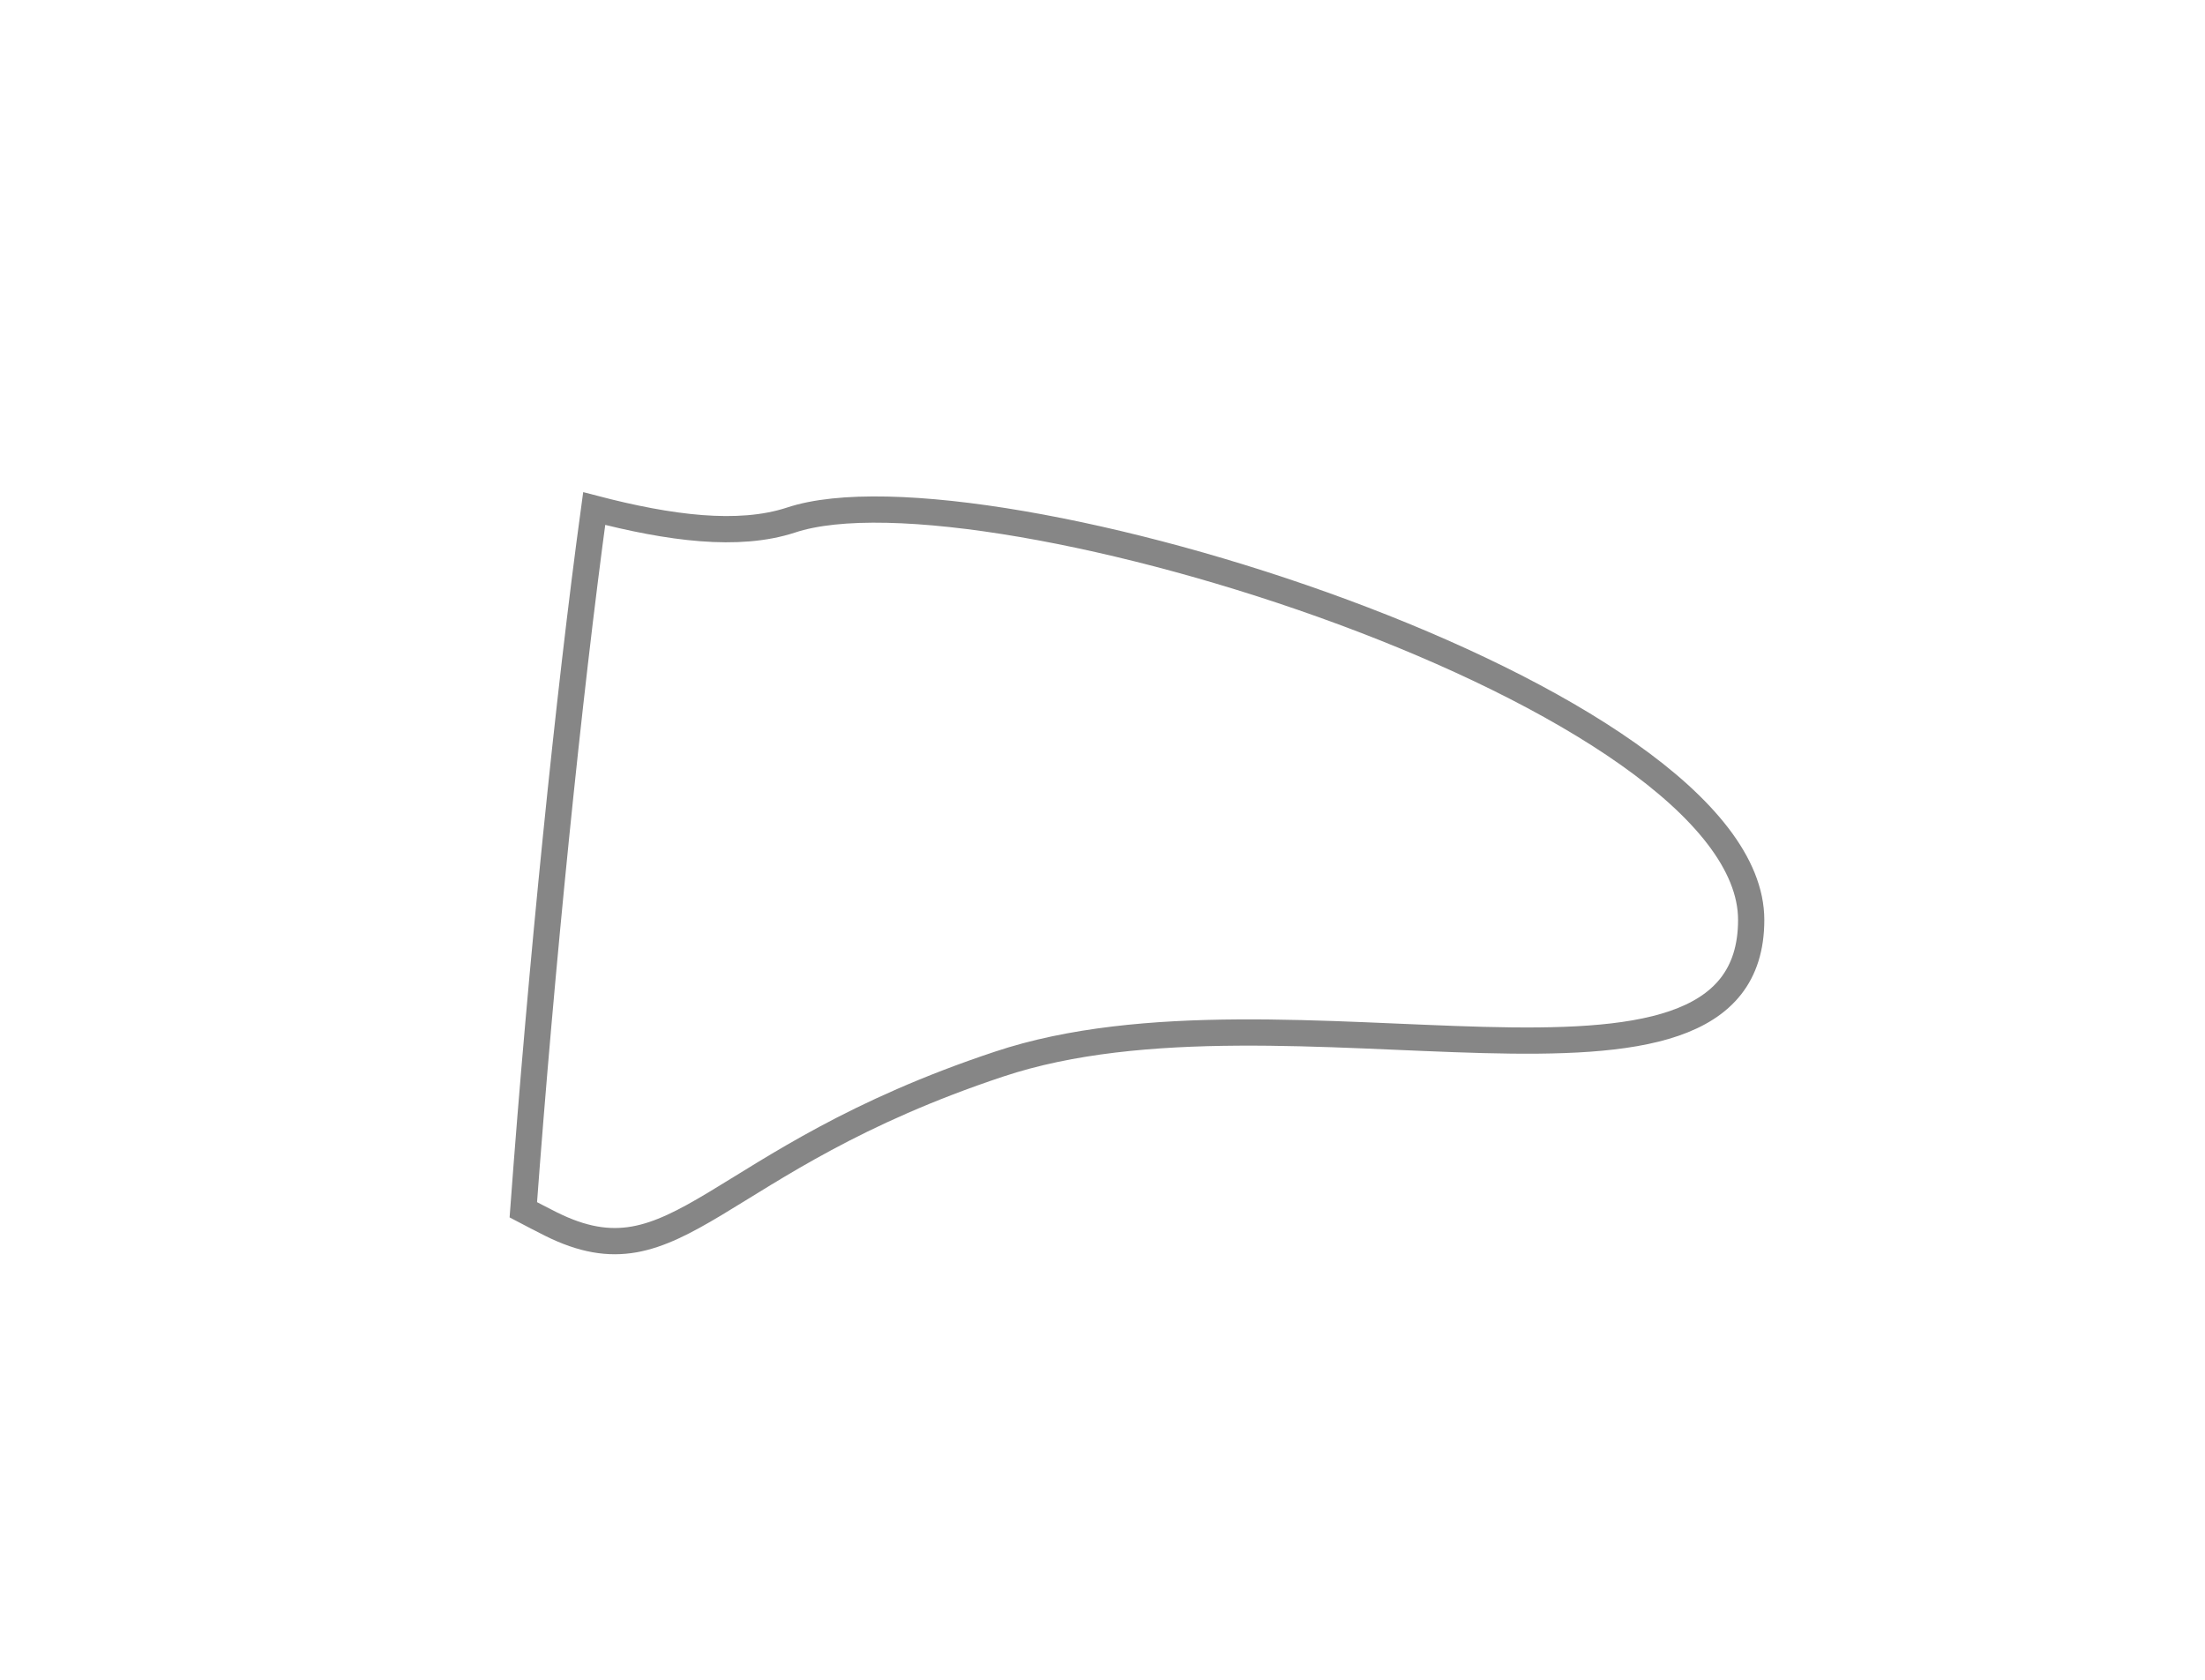 <svg width="21" height="16" viewBox="0 0 21 16" fill="none" xmlns="http://www.w3.org/2000/svg">
<g filter="url(#filter0_d_6252_1141)">
<path fill-rule="evenodd" clip-rule="evenodd" d="M9.514 8.136C12.258 7.22 16.678 8.896 16.678 6.762C16.678 4.631 9.36 2.343 7.532 2.954C7.034 3.117 6.379 3.032 5.659 2.844C5.417 4.612 5.154 7.216 4.984 9.523C5.072 9.569 5.16 9.616 5.245 9.658C6.464 10.267 6.768 9.048 9.514 8.136Z" fill="white"/>
<path fill-rule="evenodd" clip-rule="evenodd" d="M9.514 8.136C12.258 7.22 16.678 8.896 16.678 6.762C16.678 4.631 9.36 2.343 7.532 2.954C7.034 3.117 6.379 3.032 5.659 2.844C5.417 4.612 5.154 7.216 4.984 9.523C5.072 9.569 5.16 9.616 5.245 9.658C6.464 10.267 6.768 9.048 9.514 8.136Z" stroke="#868686" stroke-width="0.25"/>
</g>
<defs>
<filter id="filter0_d_6252_1141" x="0.853" y="0.687" width="19.95" height="15.259" filterUnits="userSpaceOnUse" color-interpolation-filters="sRGB">
<feFlood flood-opacity="0" result="BackgroundImageFix"/>
<feColorMatrix in="SourceAlpha" type="matrix" values="0 0 0 0 0 0 0 0 0 0 0 0 0 0 0 0 0 0 127 0" result="hardAlpha"/>
<feOffset dy="2"/>
<feGaussianBlur stdDeviation="2"/>
<feColorMatrix type="matrix" values="0 0 0 0 0 0 0 0 0 0 0 0 0 0 0 0 0 0 0.01 0"/>
<feBlend mode="normal" in2="BackgroundImageFix" result="effect1_dropShadow_6252_1141"/>
<feBlend mode="normal" in="SourceGraphic" in2="effect1_dropShadow_6252_1141" result="shape"/>
</filter>
</defs>
</svg>
